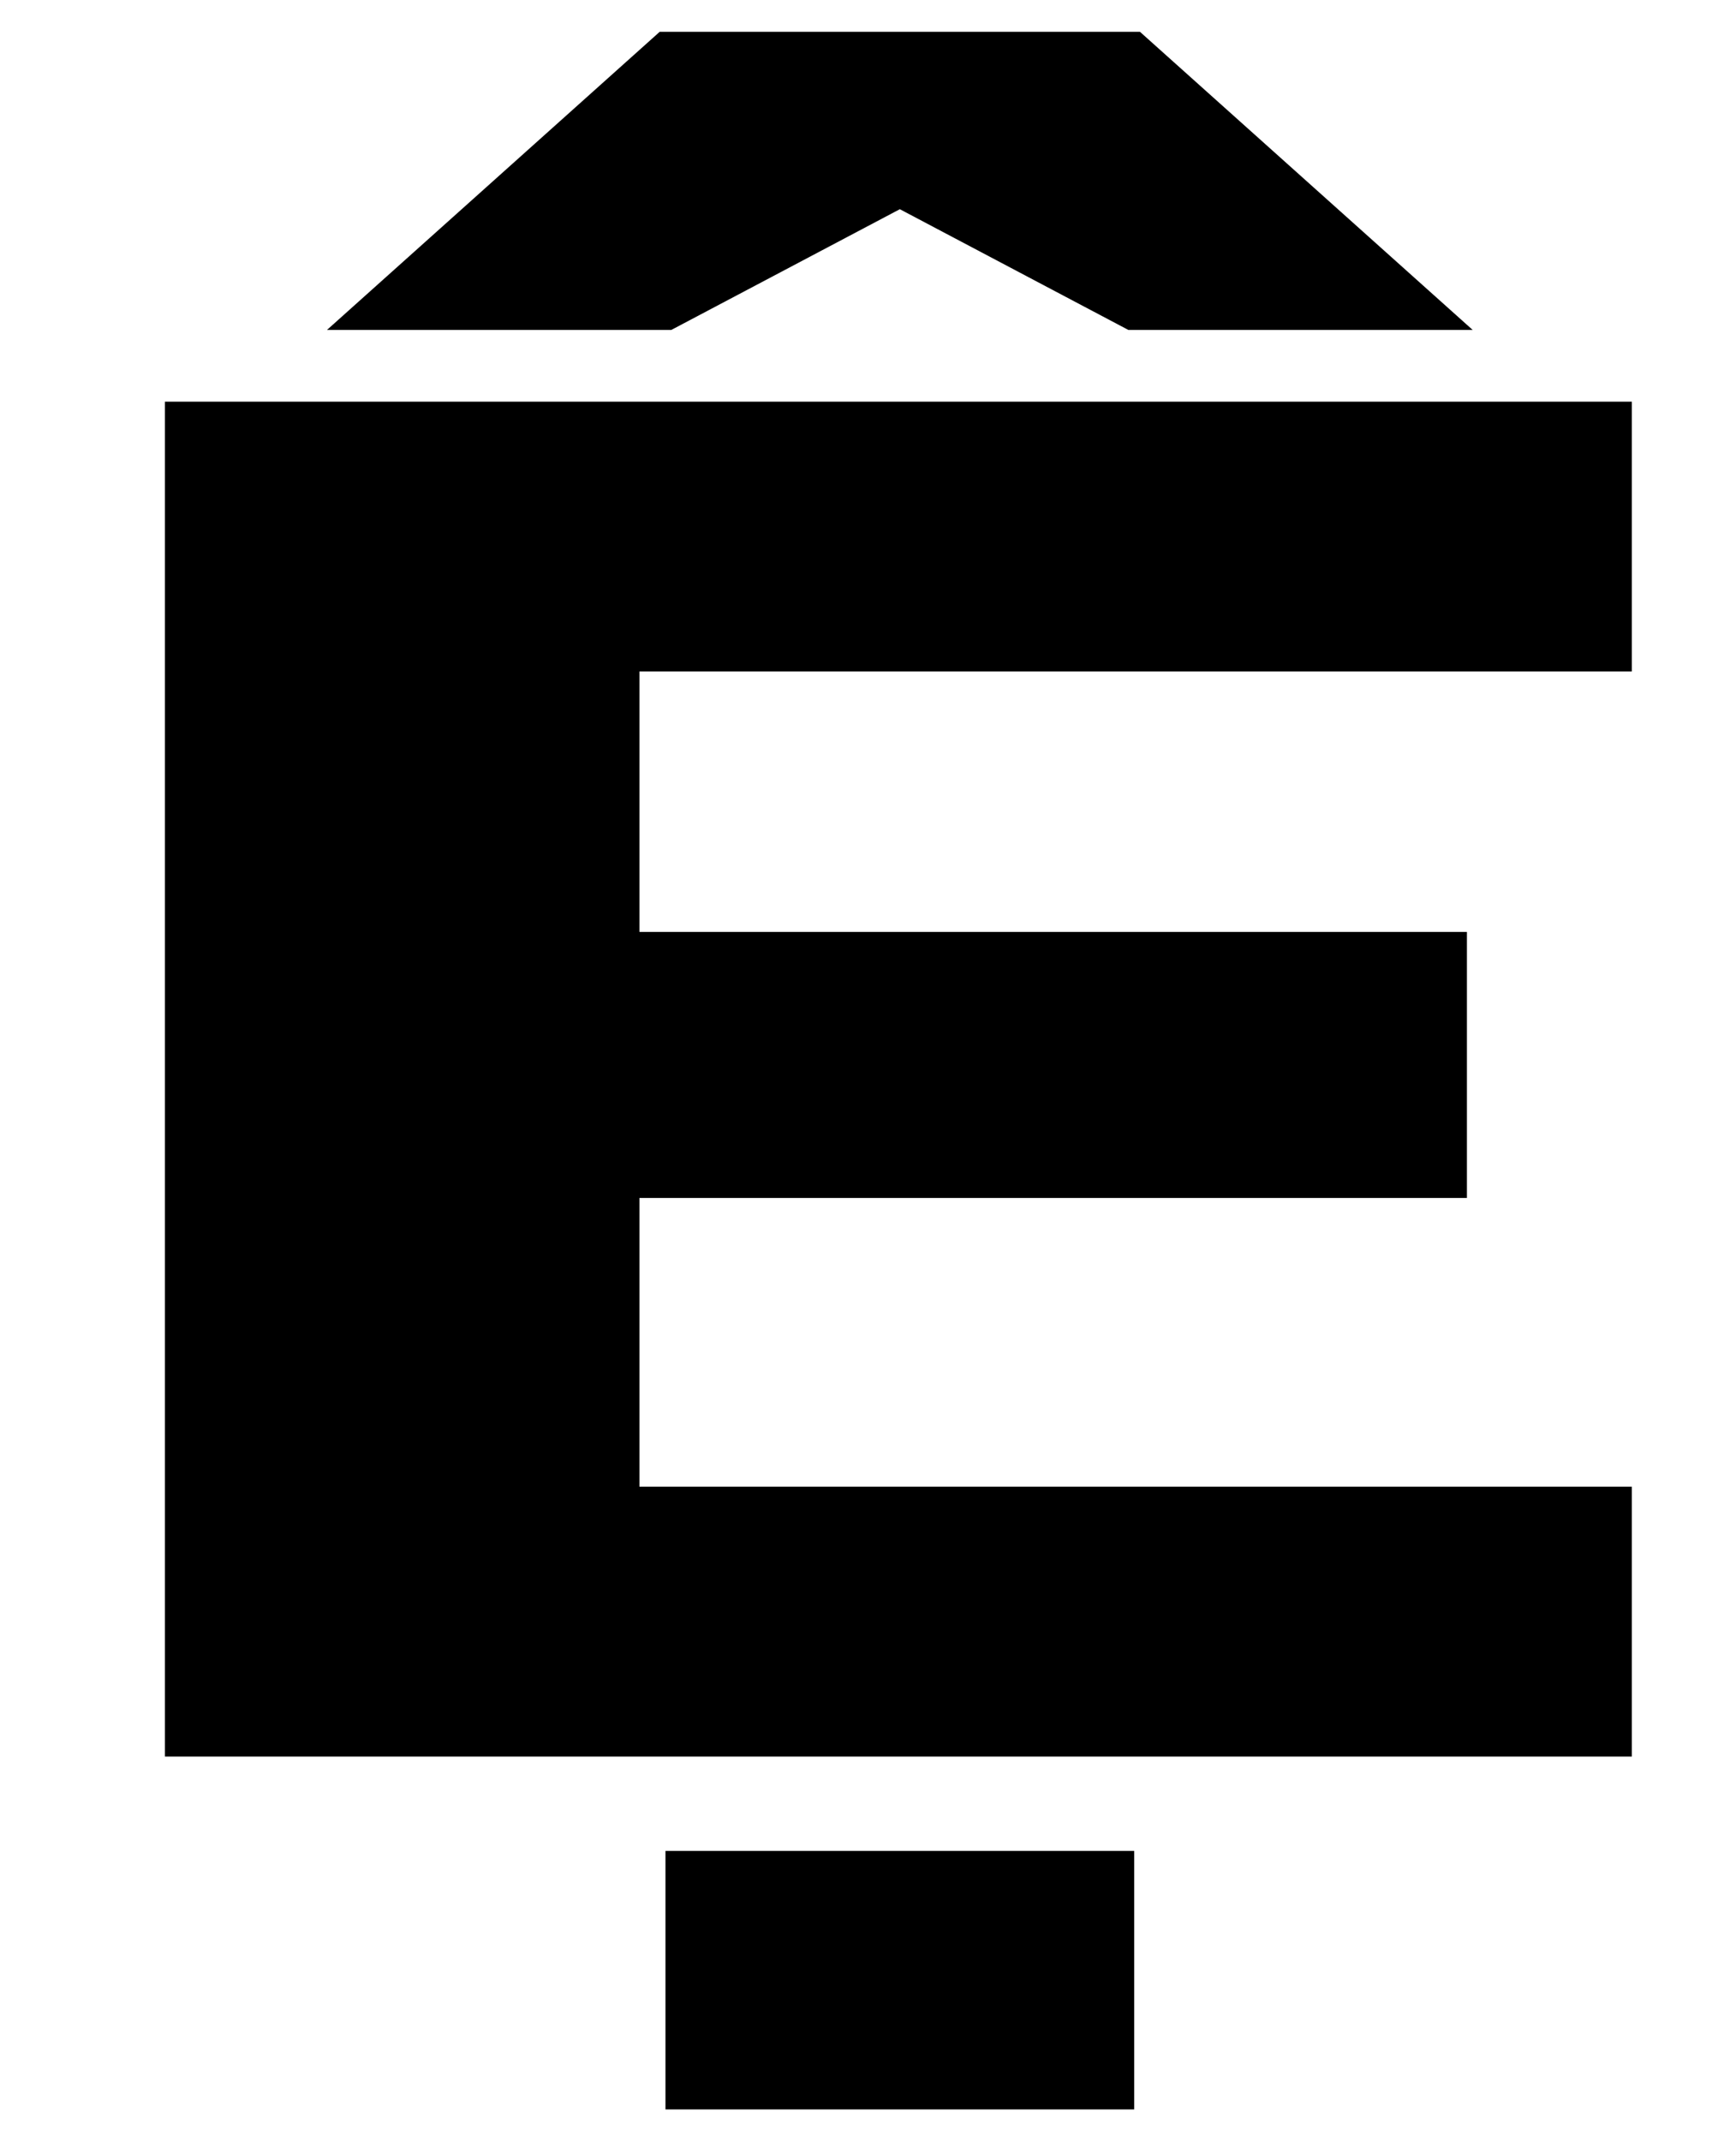 <?xml version="1.0" encoding="UTF-8"?>
<svg xmlns="http://www.w3.org/2000/svg" width="600" height="740" version="1.1" viewBox="0 0 600 740" preserveAspectRatio="none">
  <!-- Generator: Adobe Illustrator 28.7.1, SVG Export Plug-In . SVG Version: 1.2.0 Build 142)  -->
  <g>
    <g id="Layer_1">
      <path d="M230,639.658v89.342h162v-89.342h-162ZM564,138.818H57v468.233h507v-93.255H221v-99.777h286v-91.951H221v-89.995h343v-93.255ZM509,114.037L394,11h-166l-115,103.037h119l79-41.737,79,41.737h119Z"/>
    </g>
  </g>
</svg>